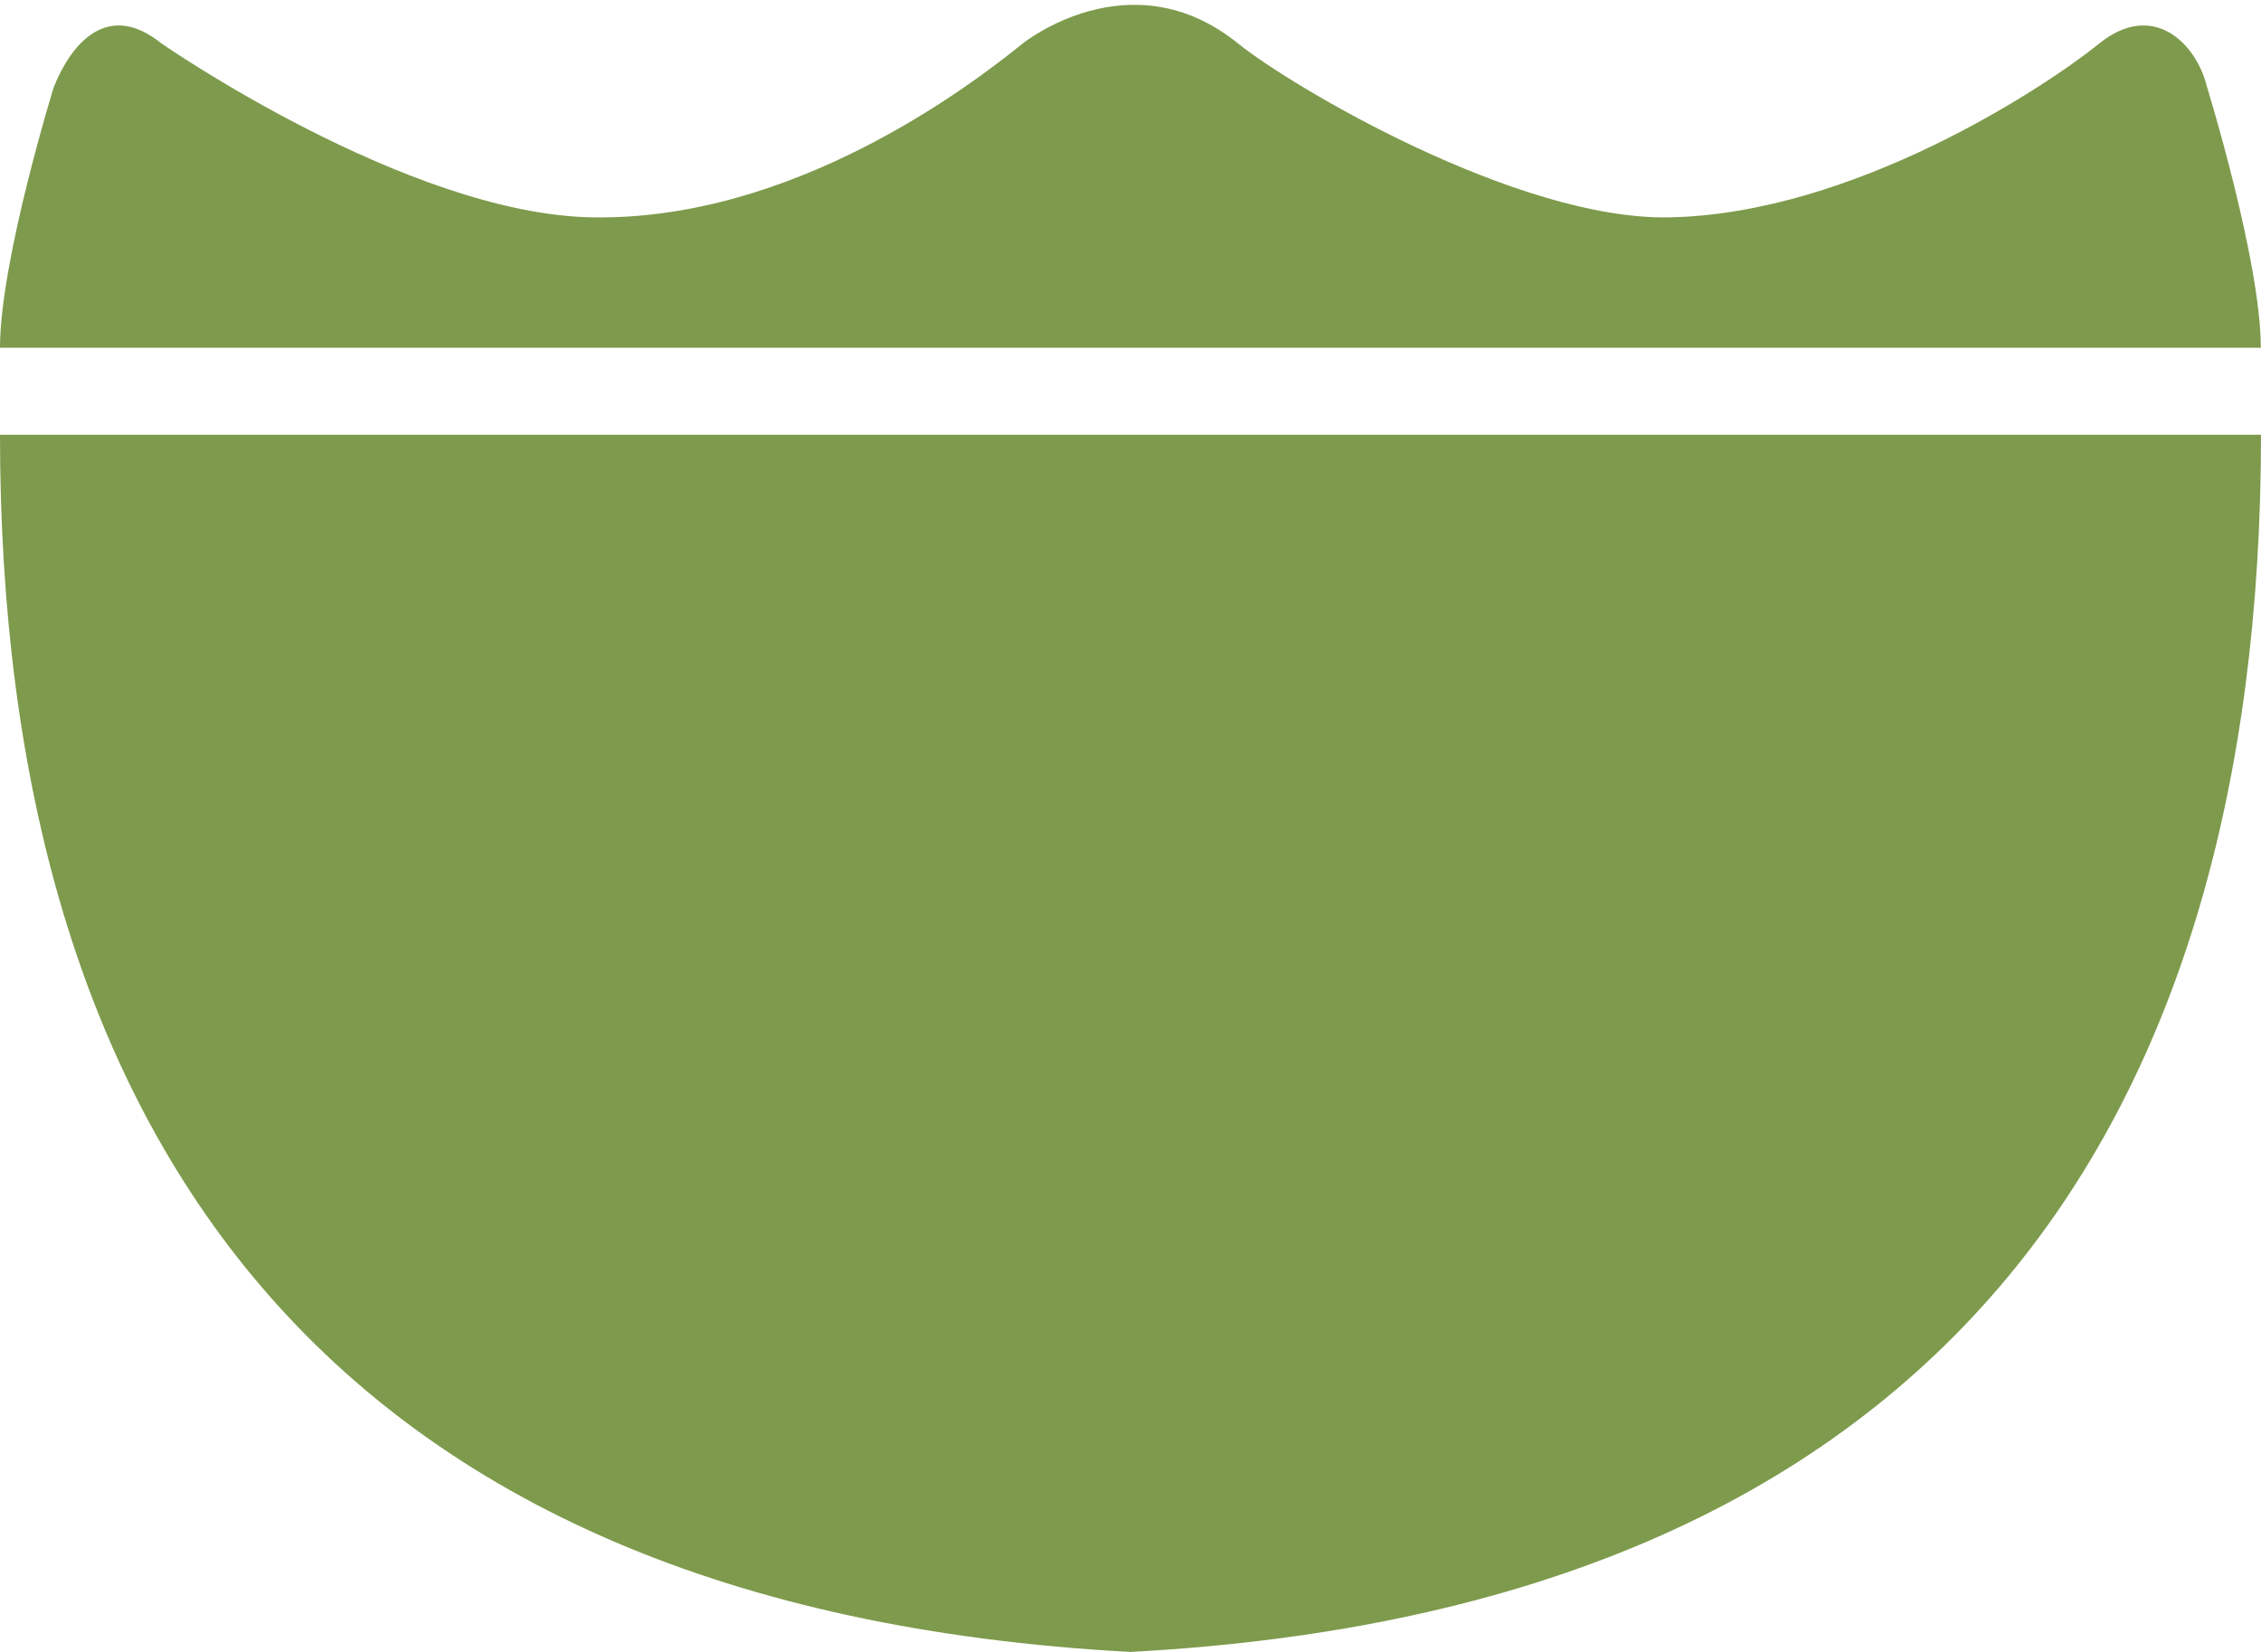 <?xml version="1.0" encoding="UTF-8" standalone="no"?>
<!-- Created with Inkscape (http://www.inkscape.org/) -->

<svg
   xmlns:dc="http://purl.org/dc/elements/1.1/"
   xmlns:cc="http://creativecommons.org/ns#"
   xmlns:rdf="http://www.w3.org/1999/02/22-rdf-syntax-ns#"
   xmlns:svg="http://www.w3.org/2000/svg"
   xmlns="http://www.w3.org/2000/svg"
   xmlns:sodipodi="http://sodipodi.sourceforge.net/DTD/sodipodi-0.dtd"
   xmlns:inkscape="http://www.inkscape.org/namespaces/inkscape"
   version="1.1"
   width="26"
   height="19"
   id="svg3844"
   inkscape:version="0.91+devel+osxmenu r12911"
   sodipodi:docname="us-interstate-business-3-small.svg"
   viewBox="0 0 26 19">
  <sodipodi:namedview
     pagecolor="#ffffff"
     bordercolor="#666666"
     borderopacity="1"
     objecttolerance="10"
     gridtolerance="10"
     guidetolerance="10"
     inkscape:pageopacity="0"
     inkscape:pageshadow="2"
     inkscape:window-width="1280"
     inkscape:window-height="751"
     id="namedview5316"
     showgrid="true"
     inkscape:zoom="6.8126511"
     inkscape:cx="7.3626511"
     inkscape:cy="0.61810984"
     inkscape:window-x="-53"
     inkscape:window-y="0"
     inkscape:window-maximized="0"
     inkscape:current-layer="svg3844"
     inkscape:snap-bbox="true"
     showguides="false"
     inkscape:guide-bbox="true"
     inkscape:object-paths="false"
     fit-margin-top="0"
     fit-margin-left="0"
     fit-margin-right="0"
     fit-margin-bottom="0"
     inkscape:snap-intersection-paths="false"
     inkscape:object-nodes="true"
     borderlayer="true"
     inkscape:bbox-paths="true"
     inkscape:snap-bbox-edge-midpoints="true"
     inkscape:snap-nodes="true"
     inkscape:snap-smooth-nodes="true"
     inkscape:document-units="px"
     showborder="true">
    <inkscape:grid
       type="xygrid"
       id="grid5480"
       empspacing="2"
       visible="true"
       enabled="true"
       snapvisiblegridlinesonly="true"
       spacingx="0.5px"
       spacingy="0.5px"
       originx="4"
       originy="1.998" />
    <sodipodi:guide
       orientation="1,0"
       position="14,18.498"
       id="guide5601" />
    <sodipodi:guide
       orientation="1,0"
       position="4.5,18.498"
       id="guide5603" />
    <sodipodi:guide
       position="23.5,15.998"
       orientation="0,1"
       id="guide9216" />
  </sodipodi:namedview>
  <defs
     id="defs3846" />
  <path
     style="opacity:1;fill:#7e9a4c;fill-opacity:1;fill-rule:evenodd;stroke:none;stroke-width:2;stroke-linecap:round;stroke-linejoin:round;stroke-miterlimit:4;stroke-dasharray:none;stroke-dashoffset:0;stroke-opacity:1;marker:none"
     d="M -9.68e-5,5 C 9.68e-5,13.002 3.714,18.5 13,19 22.286,18.5 26,13.002 26,5 l -13,0 z"
     id="path9494"
     inkscape:connector-curvature="0"
     sodipodi:nodetypes="ccccc" />
  <path
     style="opacity:1;fill:#7e9a4c;fill-opacity:1;fill-rule:evenodd;stroke:none;stroke-width:2;stroke-linecap:round;stroke-linejoin:round;stroke-miterlimit:4;stroke-dasharray:none;stroke-dashoffset:0;stroke-opacity:1;marker:none"
     d="m -9.68e-5,4 c 0,-1 0.619,-3 0.619,-3 0.201,-0.5 0.619,-1 1.238,-0.5 0,0 2.828,1.963 4.952,2 2.307,0.04 4.333,-1.5 4.952,-2 0,0 1.238,-1 2.476,0 0.619,0.5 3.212,2.031 4.952,2 2.124,-0.037 4.333,-1.5 4.952,-2 0.619,-0.5 1.118,0 1.238,0.5 0,0 0.619,2 0.619,3 z"
     id="path9499"
     inkscape:connector-curvature="0"
     sodipodi:nodetypes="csscccccccc" />
</svg>
